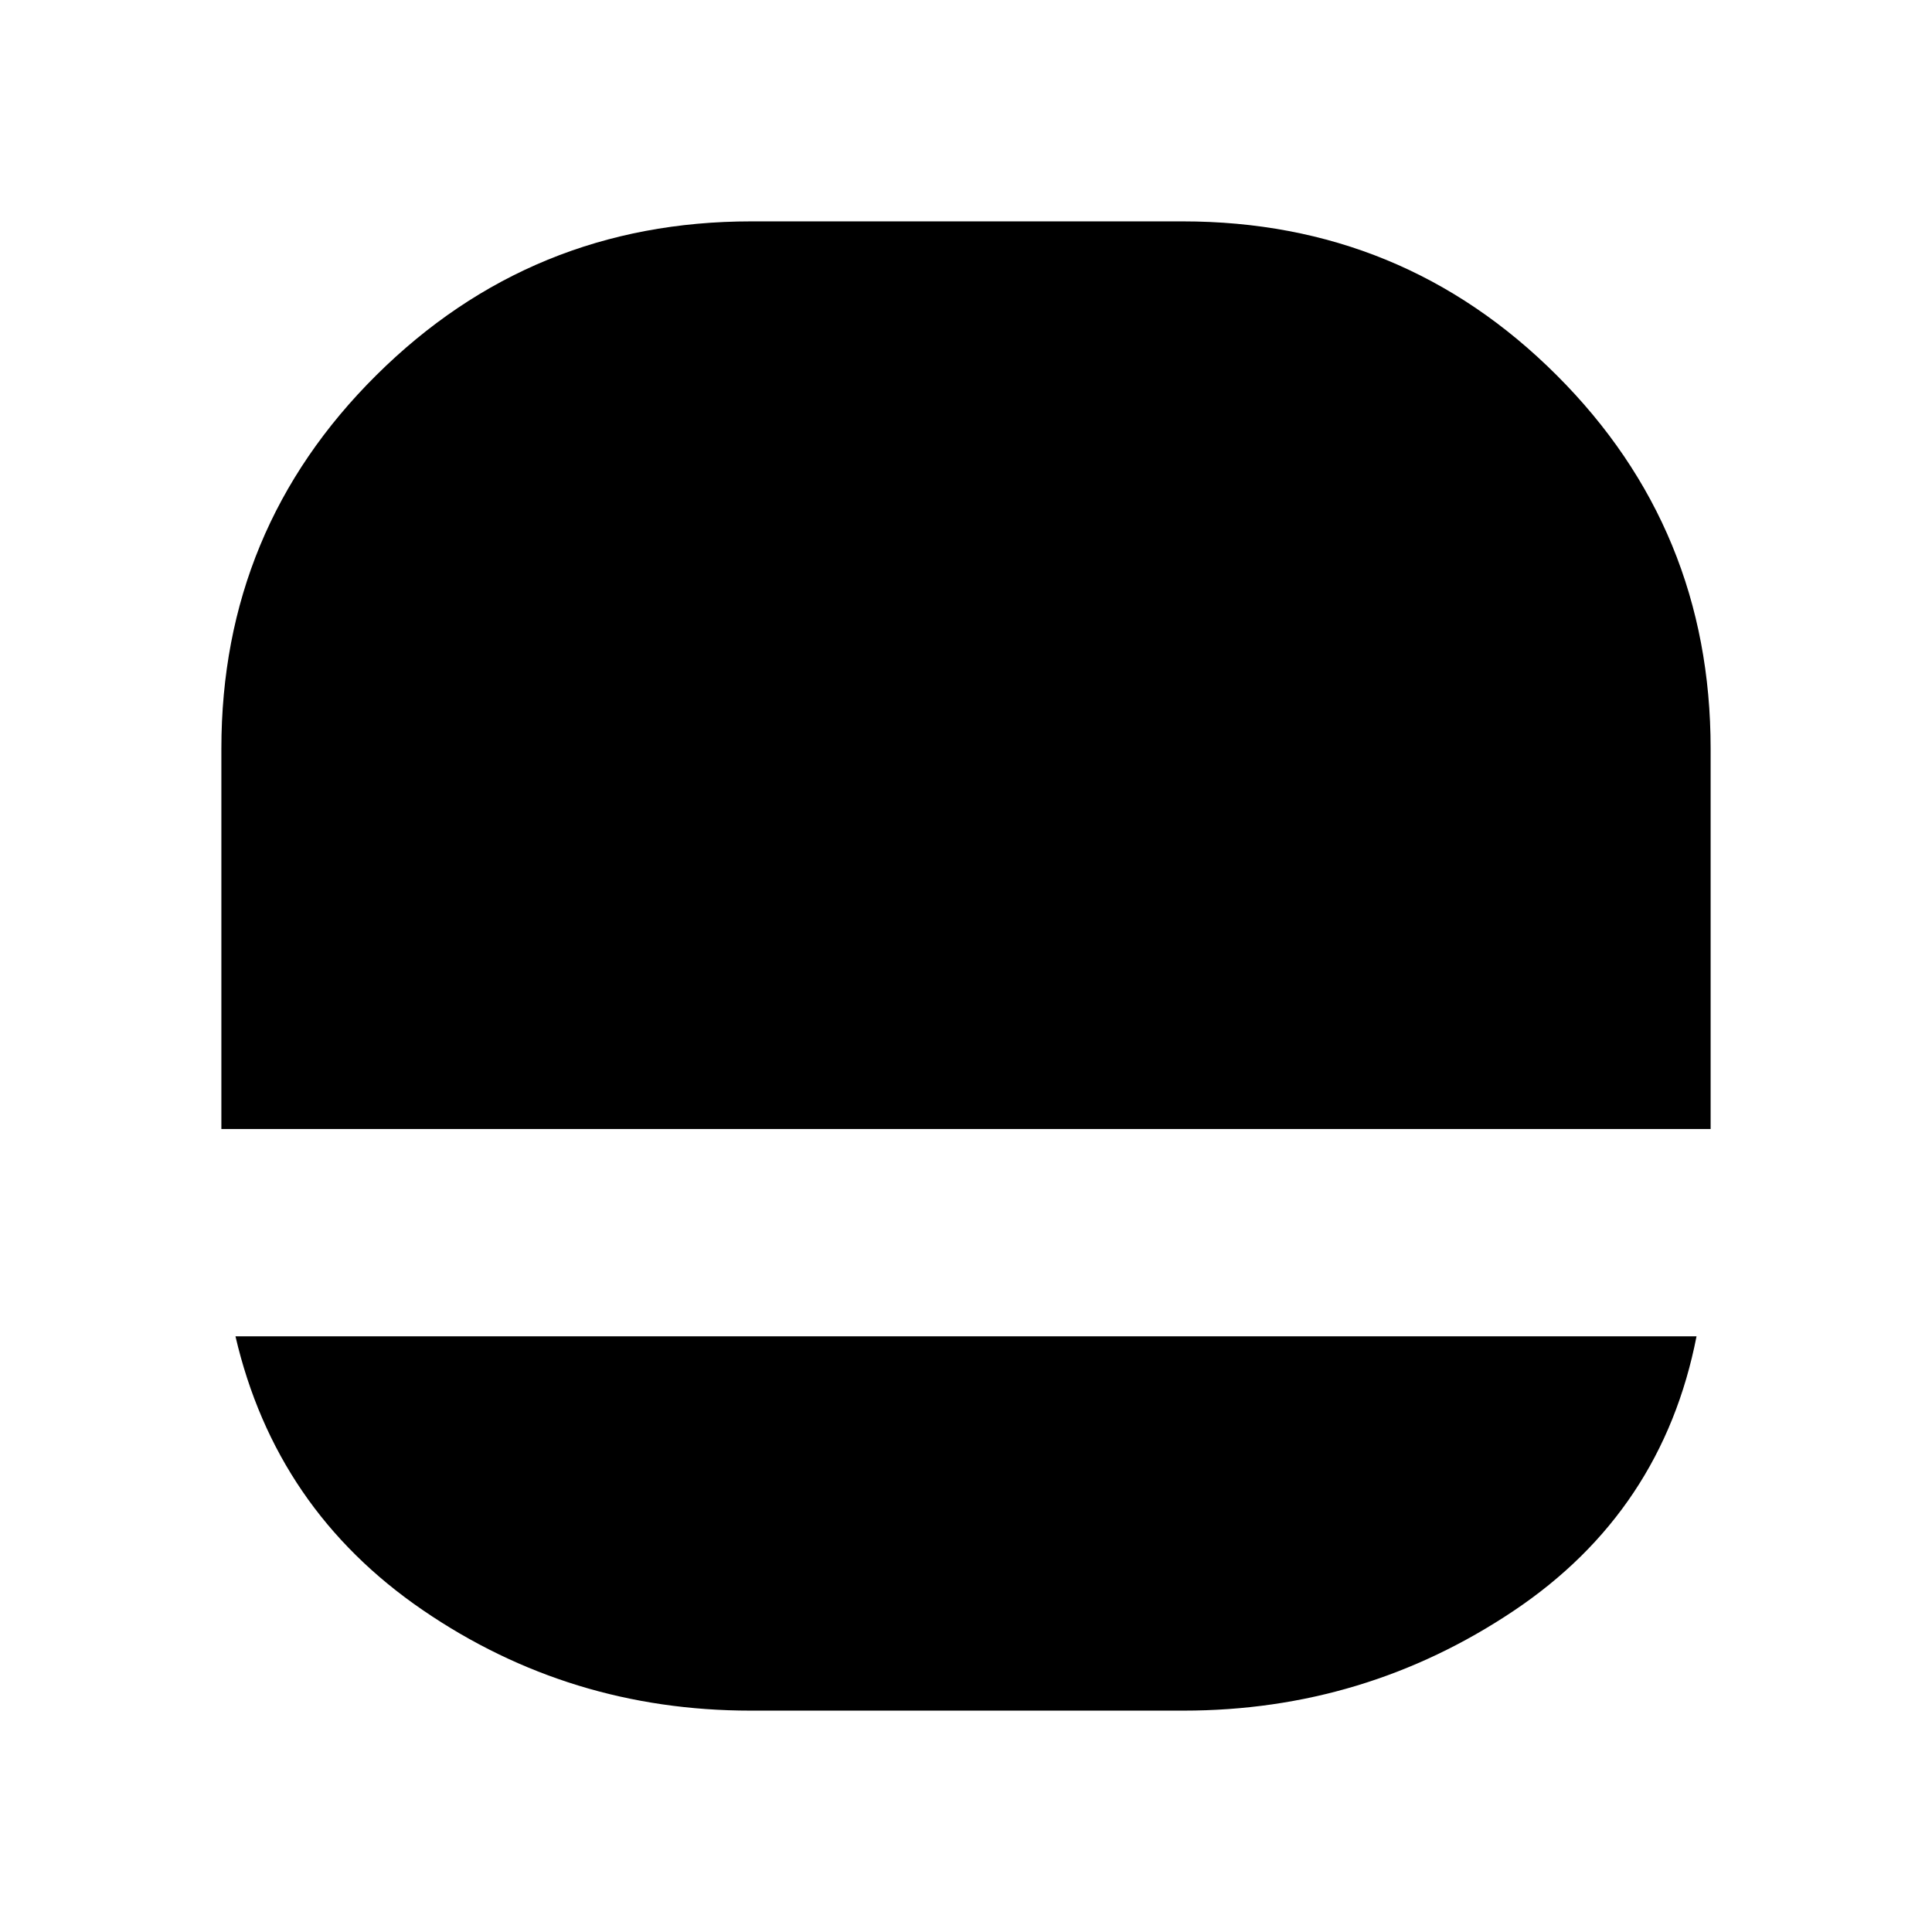 <svg xmlns="http://www.w3.org/2000/svg" height="20" viewBox="0 -960 960 960" width="20"><path d="M373-110q-90 0-163-50t-93-136h726q-17 87-91 136.5T588-110H373ZM110-399v-189q0-109.17 77-185.58Q264-850 373.31-850h214.35q109.31 0 185.82 76.42Q850-697.17 850-588v189H110Z"/></svg>